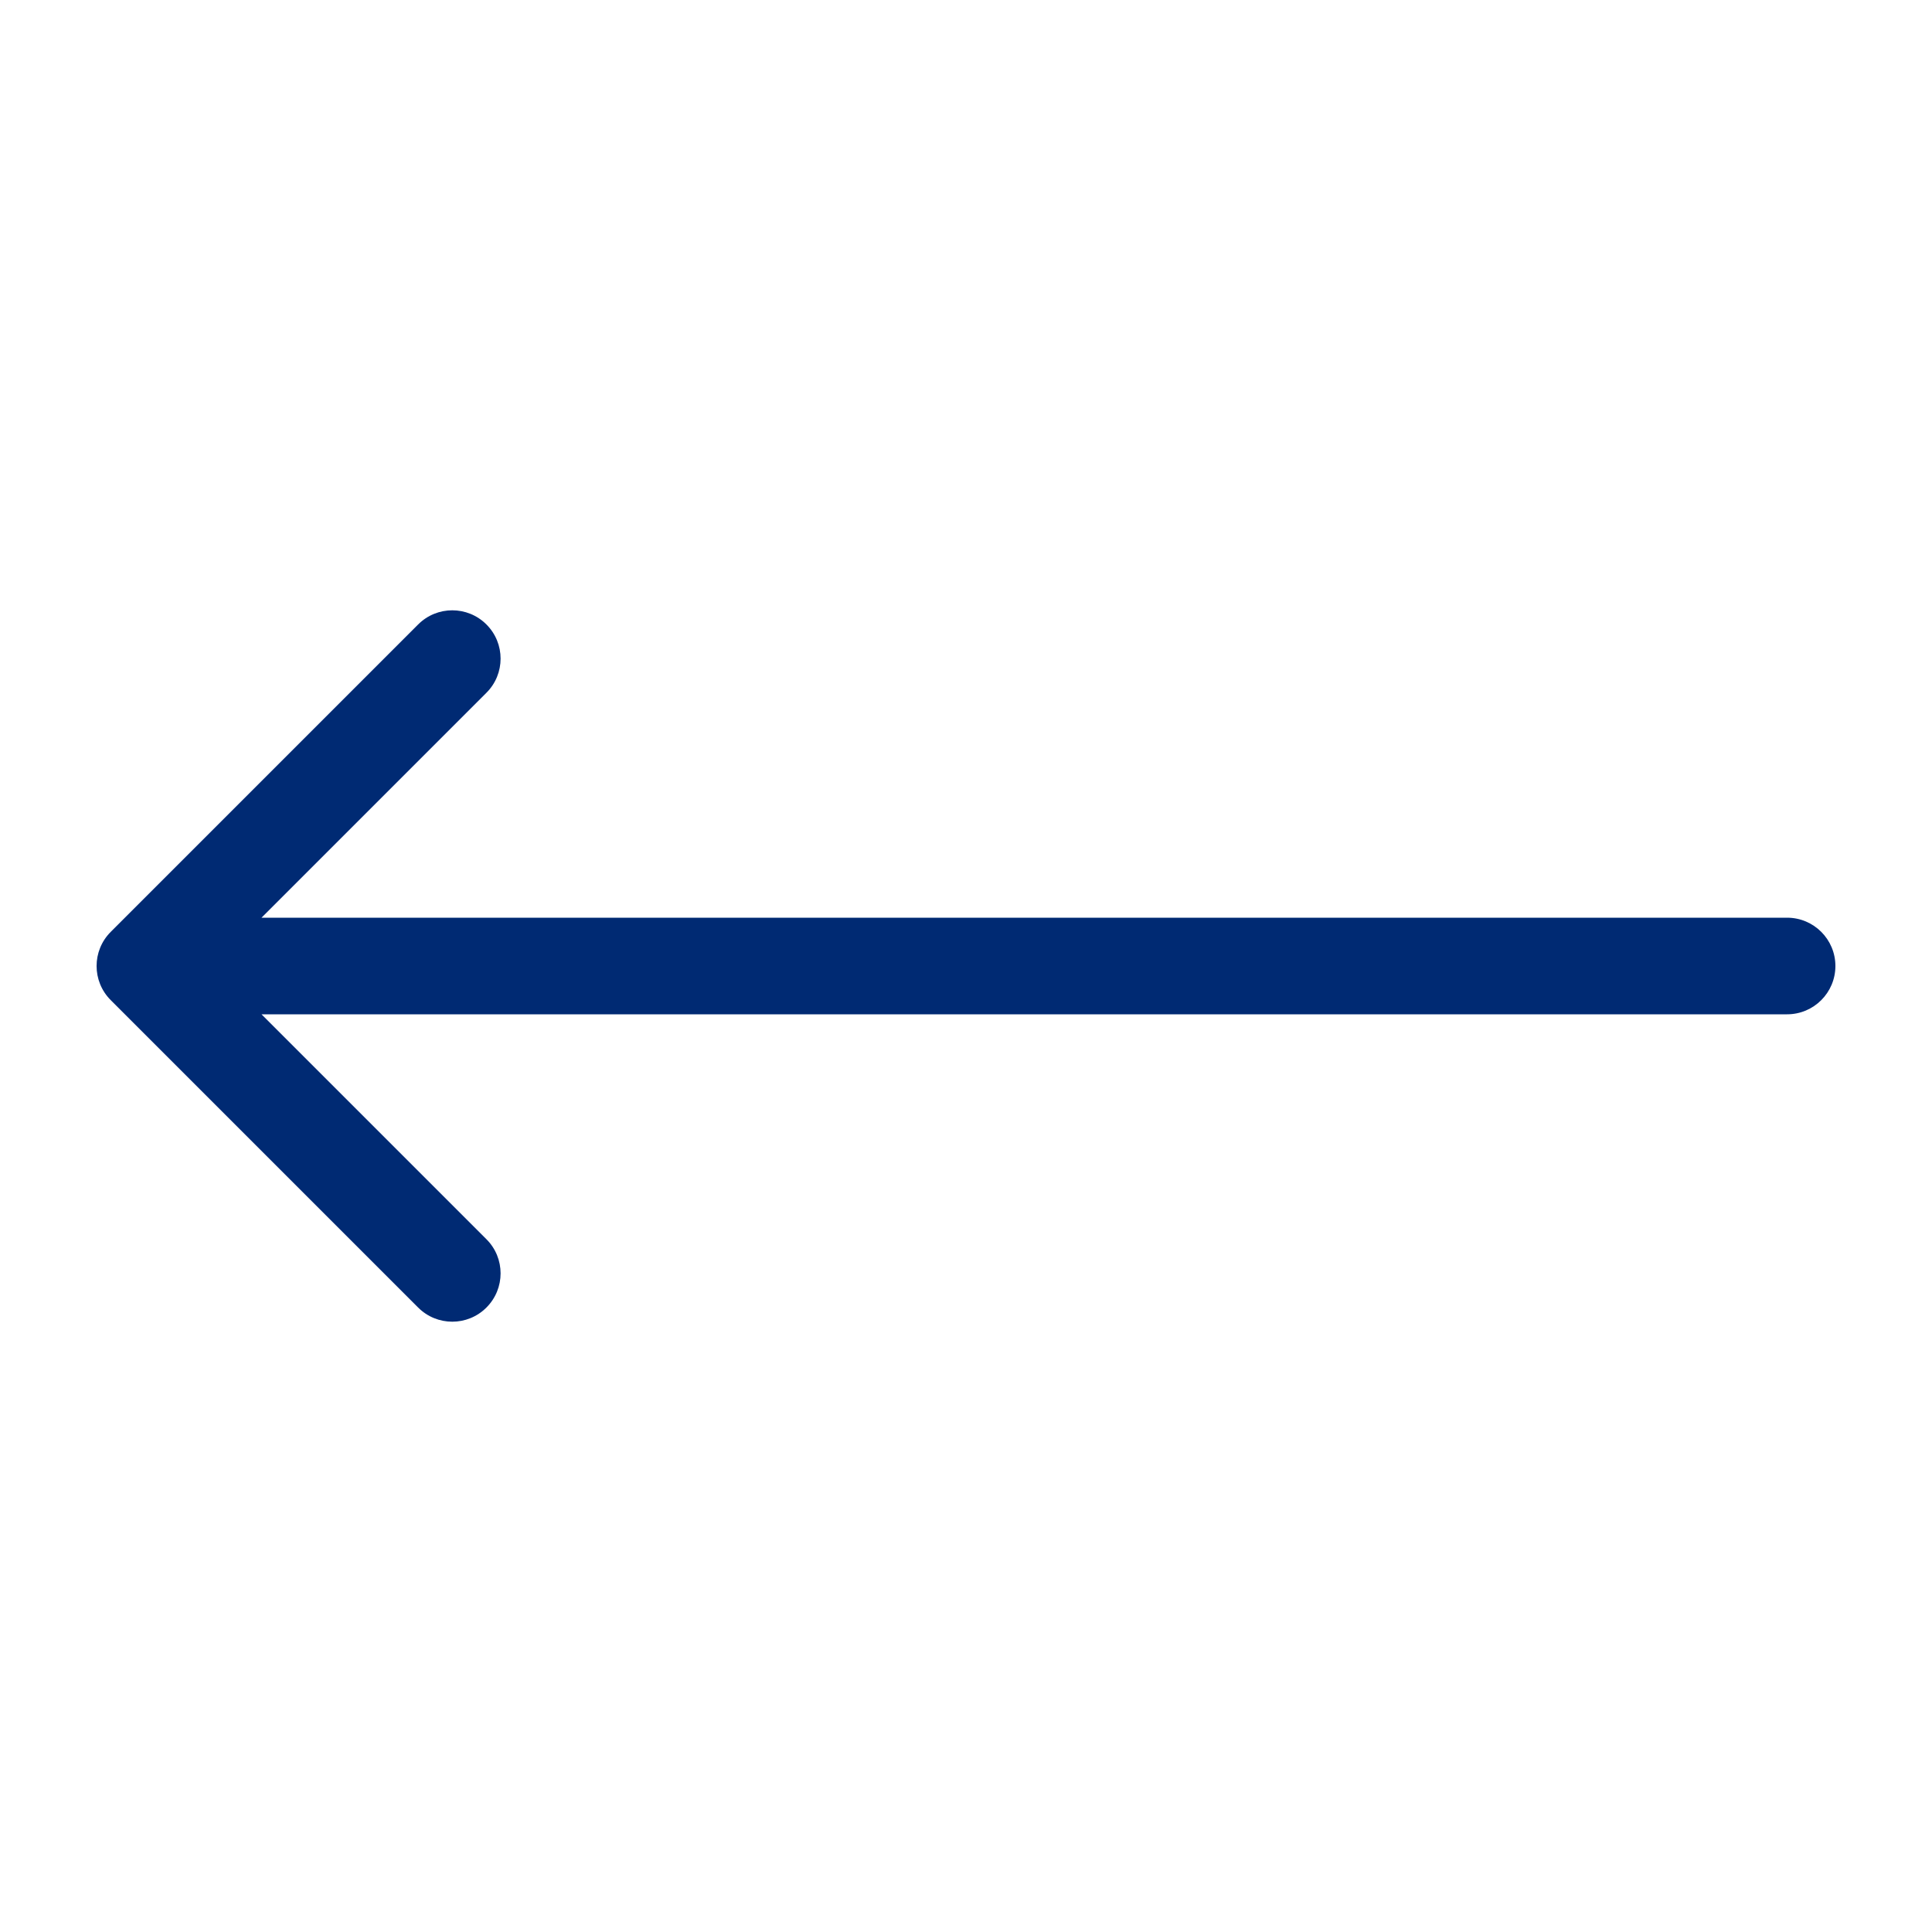 <svg width="40" height="40" viewBox="0 0 40 40" fill="none" xmlns="http://www.w3.org/2000/svg">
<path d="M2.293 19.293C1.902 19.683 1.902 20.317 2.293 20.707L8.657 27.071C9.047 27.462 9.681 27.462 10.071 27.071C10.462 26.68 10.462 26.047 10.071 25.657L4.414 20L10.071 14.343C10.462 13.953 10.462 13.319 10.071 12.929C9.681 12.538 9.047 12.538 8.657 12.929L2.293 19.293ZM37 21C37.552 21 38 20.552 38 20C38 19.448 37.552 19 37 19V21ZM3 21H37V19H3V21Z" fill="#002A73"/>
</svg>
